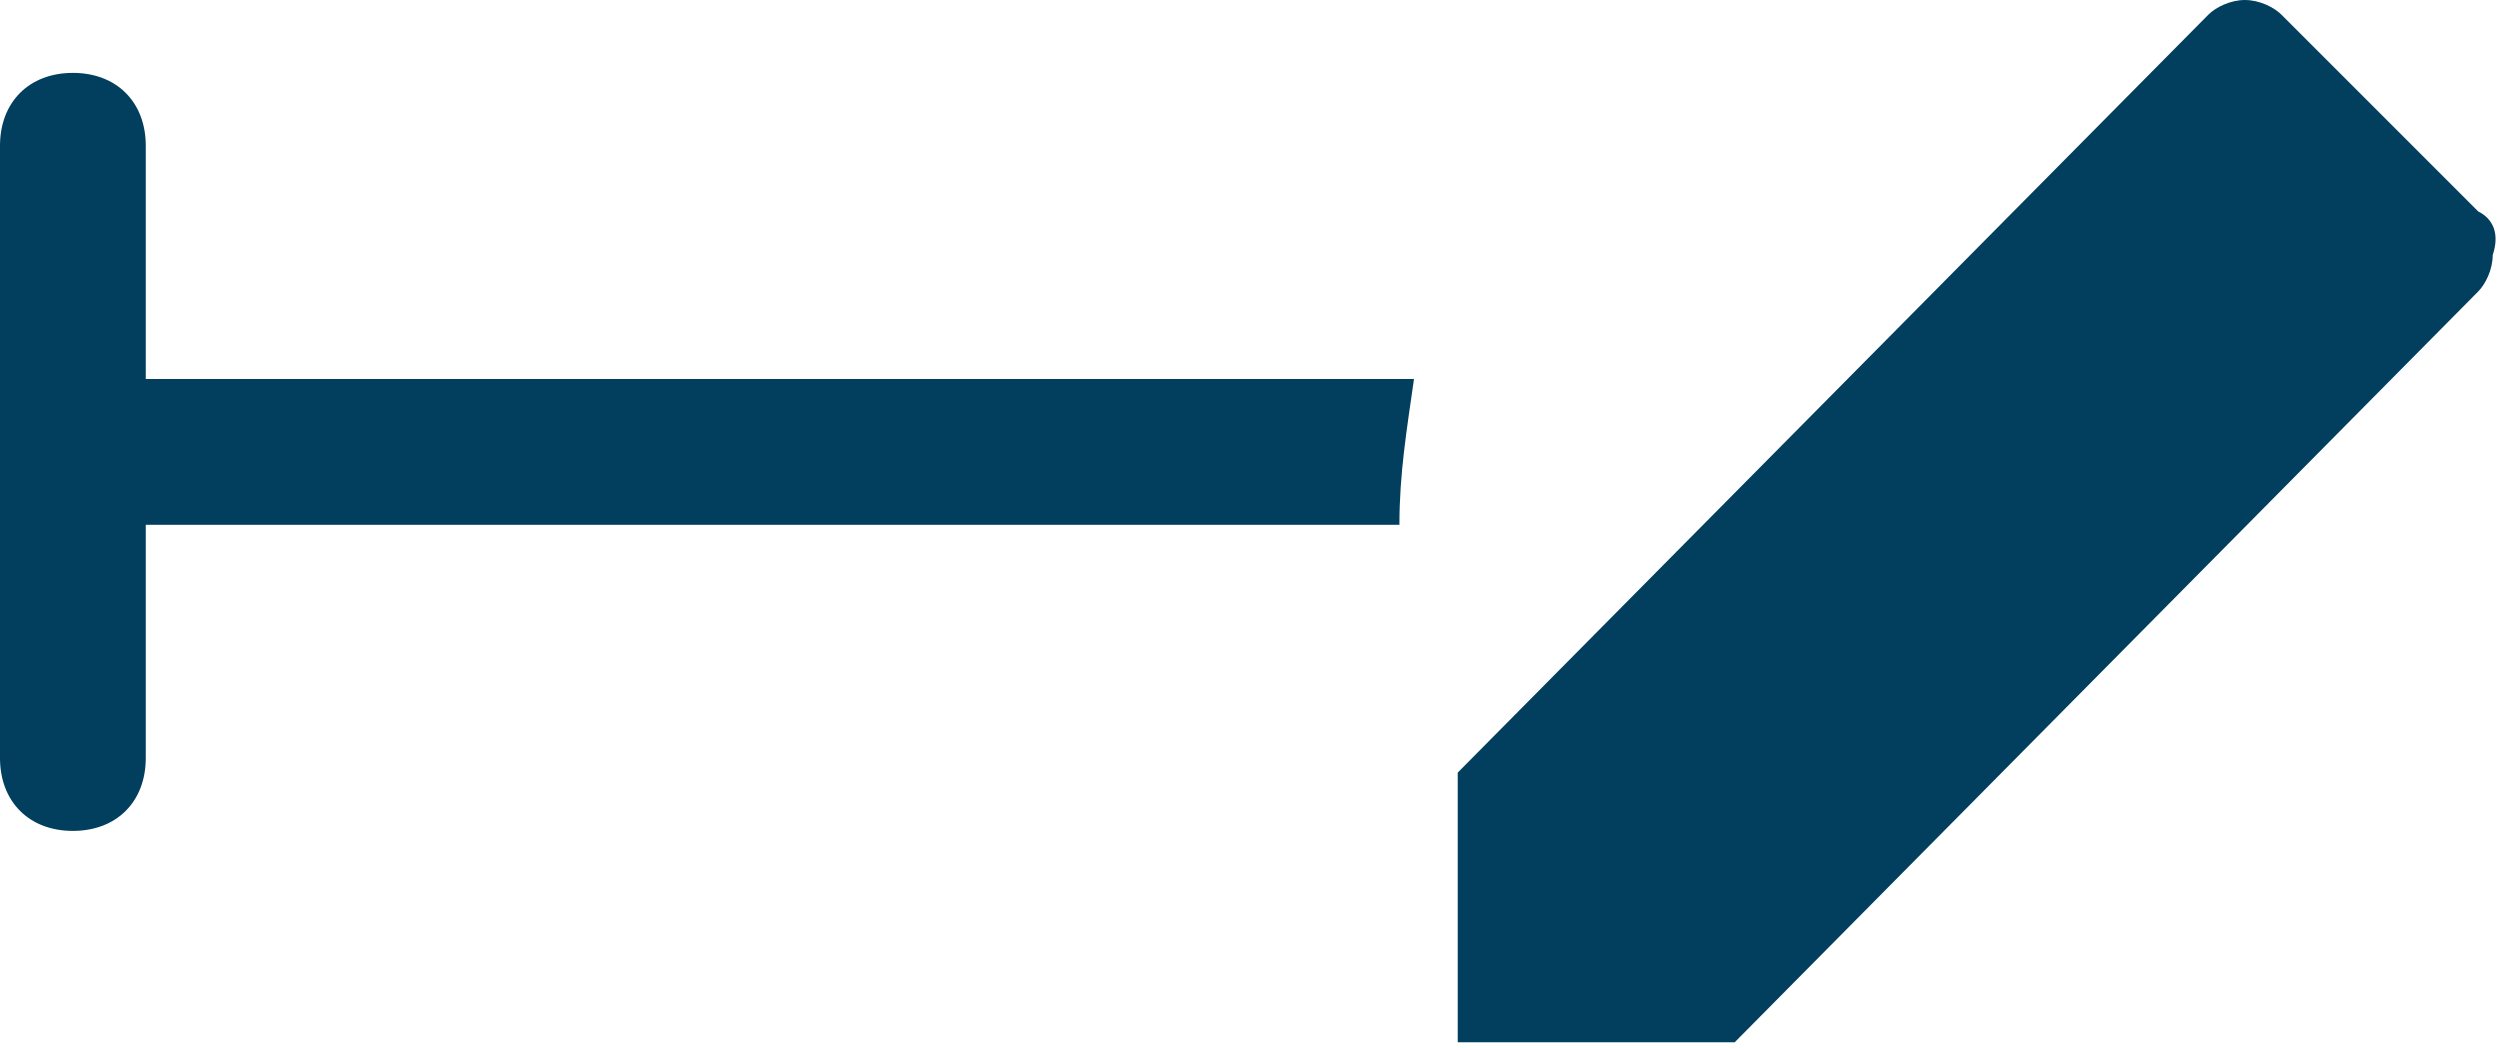 <?xml version="1.0" encoding="utf-8"?>
<!-- Generator: Adobe Illustrator 23.1.1, SVG Export Plug-In . SVG Version: 6.00 Build 0)  -->
<svg version="1.1" id="Calque_1" xmlns="http://www.w3.org/2000/svg" xmlns:xlink="http://www.w3.org/1999/xlink" x="0px" y="0px"
	 viewBox="0 0 34.3 14.4" style="enable-background:new 0 0 34.3 14.4;" xml:space="preserve">
<style type="text/css">
	.st0{fill:#023F5F;}
</style>
<g>
	<path class="st0" d="M34,2.9l-2.7-2.7C31.2,0.1,31,0,30.8,0c-0.2,0-0.4,0.1-0.5,0.2L20,10.6v3.7h3.8L34,4c0.1-0.1,0.2-0.3,0.2-0.5
		C34.3,3.2,34.2,3,34,2.9z"/>
	<path class="st0" d="M2,2c0-0.6-0.4-1-1-1C0.4,1,0,1.4,0,2v8.4c0,0.6,0.4,1,1,1c0.6,0,1-0.4,1-1V7.2h17.2c0-0.7,0.1-1.3,0.2-2H2V2z
		"/>
</g>
</svg>
